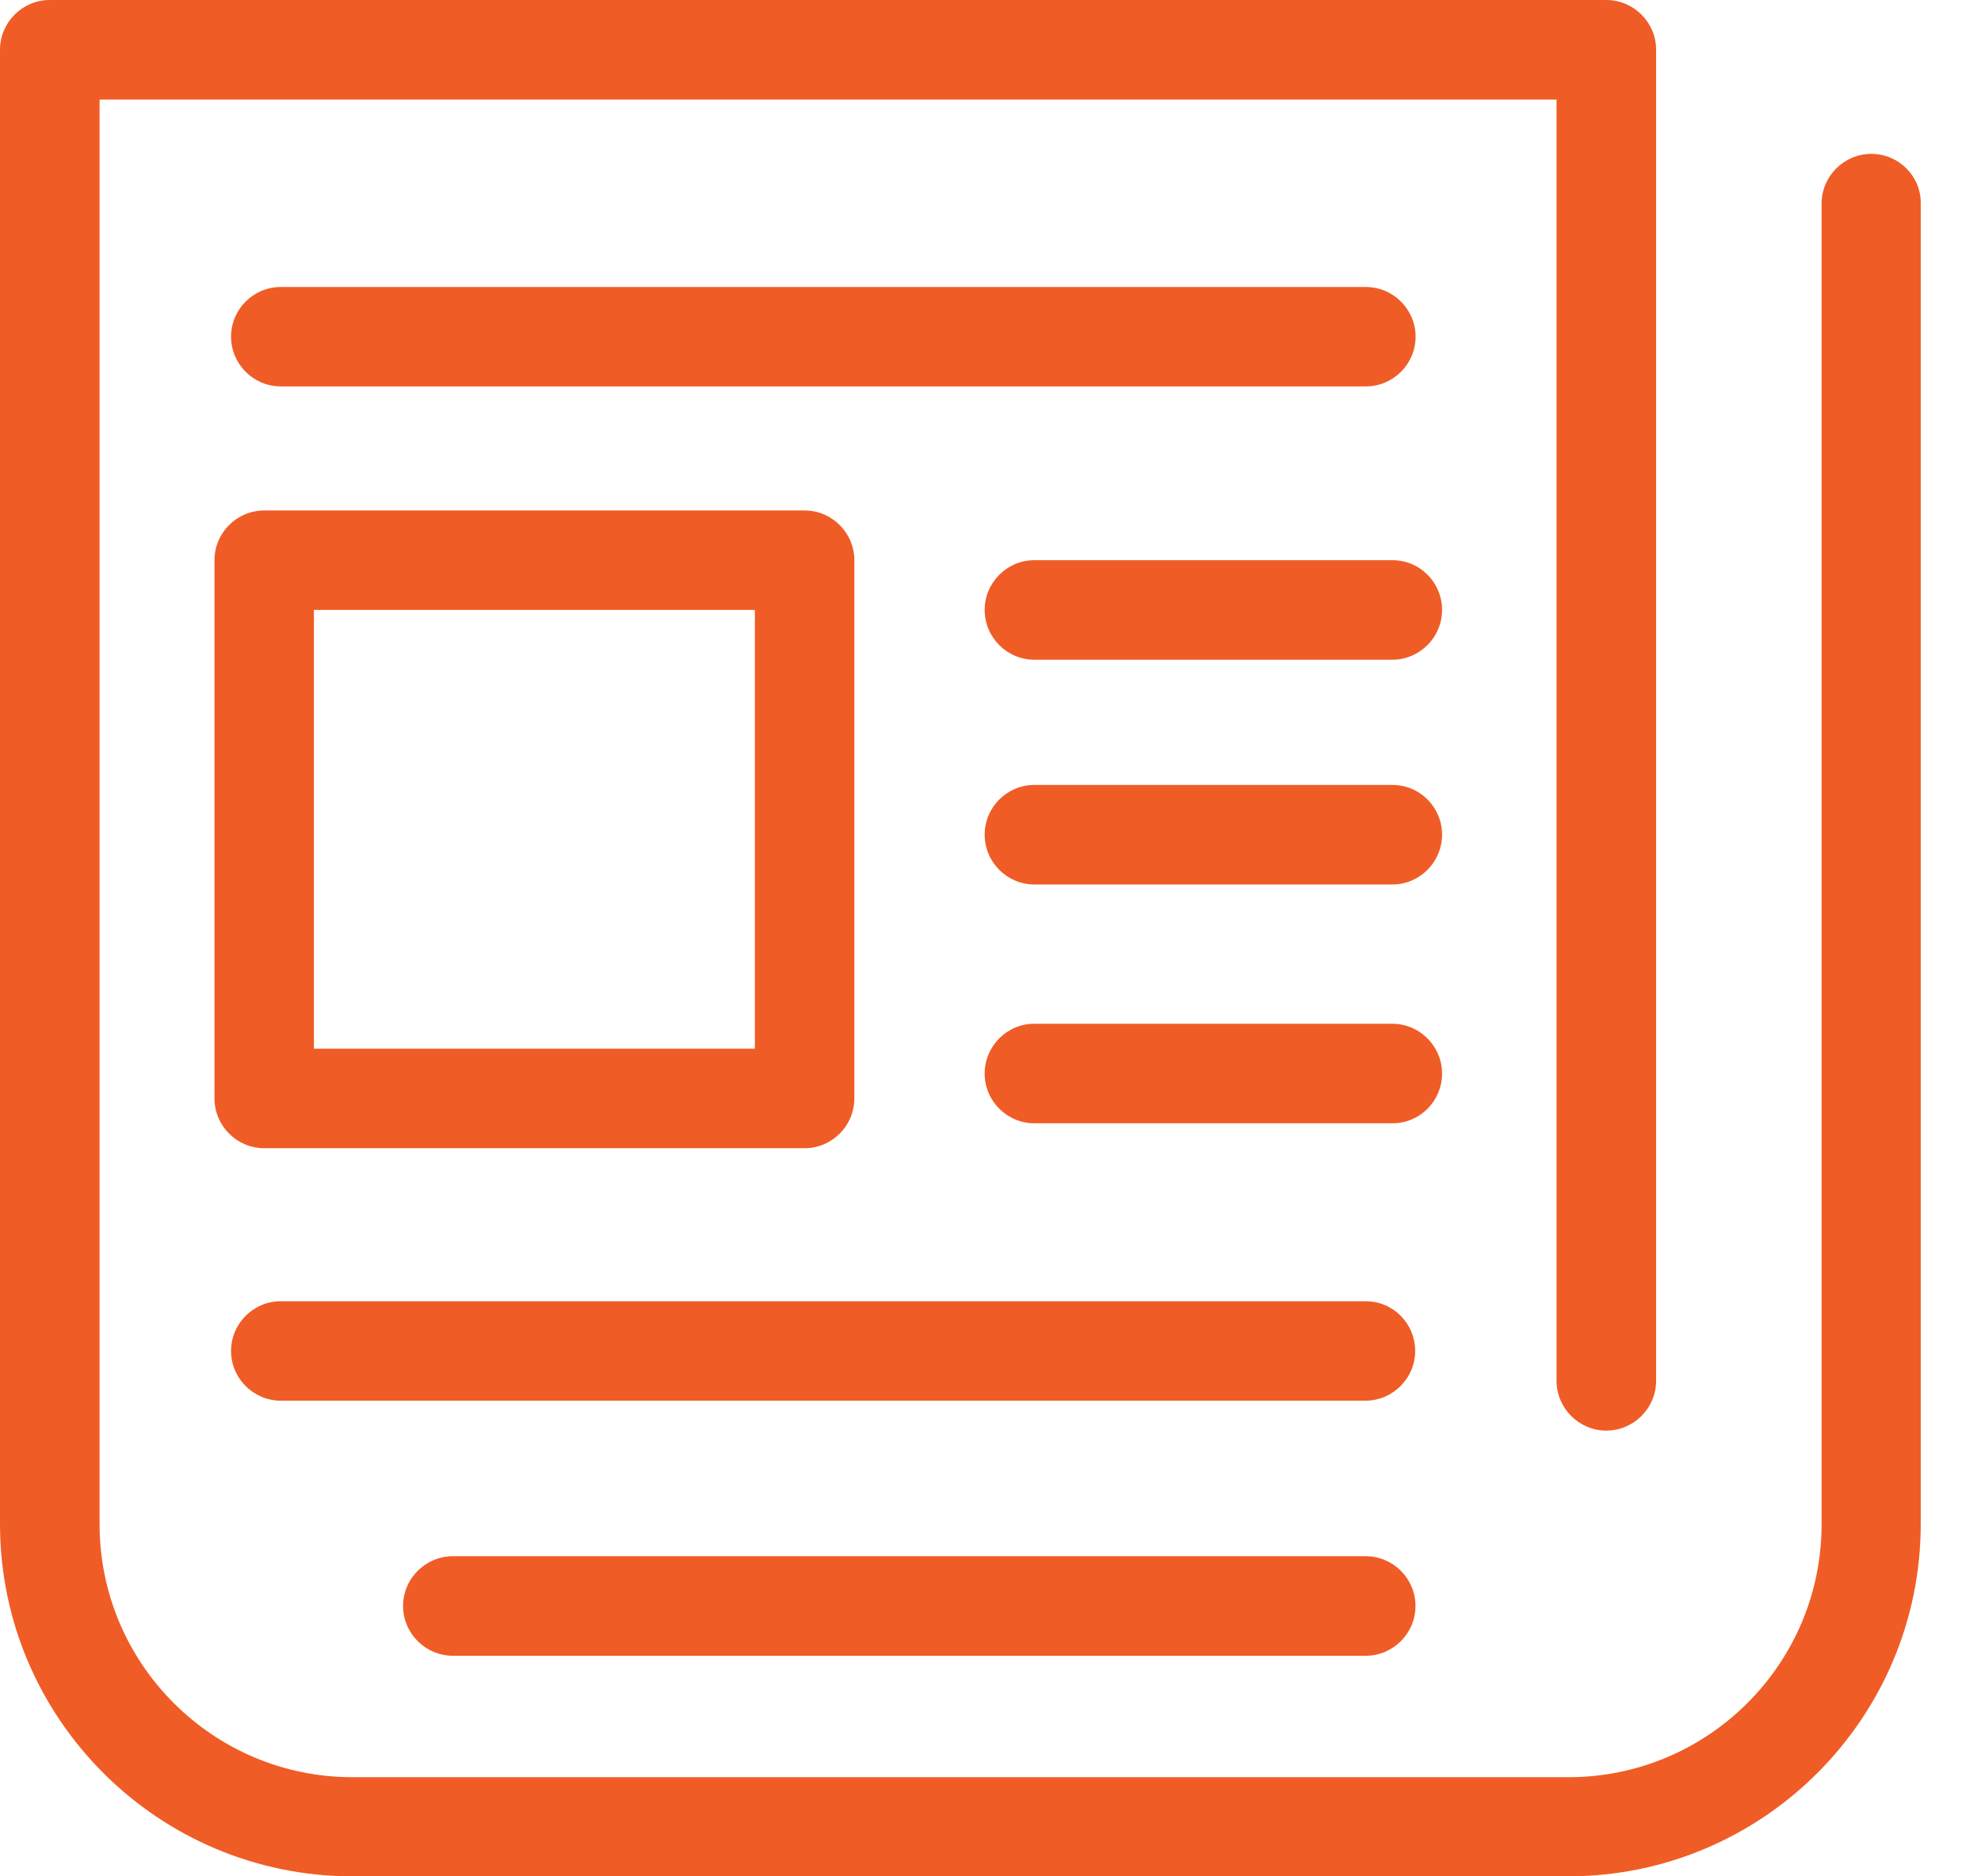<svg width="19" height="18" viewBox="0 0 19 18" fill="none" xmlns="http://www.w3.org/2000/svg">
<path d="M17.948 1.476C17.686 1.476 17.471 1.691 17.471 1.953V14.623C17.471 15.963 16.381 17.049 15.044 17.049H3.381C2.041 17.049 0.955 15.959 0.955 14.623V0.955H14.929V13.246C14.929 13.509 15.144 13.724 15.406 13.724C15.669 13.724 15.884 13.509 15.884 13.246V0.477C15.884 0.215 15.669 0 15.406 0H0.477C0.215 0 0 0.215 0 0.477V14.619C0 16.484 1.516 18 3.381 18H15.04C16.906 18 18.422 16.484 18.422 14.619V1.953C18.426 1.691 18.211 1.476 17.948 1.476Z" fill="#F05C26"/>
<path d="M13.099 3.707C13.362 3.707 13.577 3.493 13.577 3.23C13.577 2.967 13.362 2.753 13.099 2.753H2.693C2.431 2.753 2.216 2.967 2.216 3.23C2.216 3.493 2.431 3.707 2.693 3.707H13.099Z" fill="#F05C26"/>
<path d="M13.099 12.483H2.693C2.431 12.483 2.216 12.697 2.216 12.96C2.216 13.223 2.431 13.437 2.693 13.437H13.095C13.358 13.437 13.573 13.223 13.573 12.96C13.573 12.697 13.362 12.483 13.099 12.483Z" fill="#F05C26"/>
<path d="M13.099 14.929H4.344C4.081 14.929 3.866 15.144 3.866 15.406C3.866 15.669 4.081 15.884 4.344 15.884H13.099C13.362 15.884 13.576 15.669 13.576 15.406C13.576 15.144 13.362 14.929 13.099 14.929Z" fill="#F05C26"/>
<path d="M2.057 5.374V10.537C2.057 10.8 2.271 11.015 2.534 11.015H7.717C7.98 11.015 8.194 10.8 8.194 10.537V5.374C8.194 5.112 7.98 4.897 7.717 4.897H2.534C2.271 4.897 2.057 5.112 2.057 5.374ZM3.011 5.851H7.24V10.06H3.011V5.851Z" fill="#F05C26"/>
<path d="M13.354 5.374H9.921C9.658 5.374 9.444 5.589 9.444 5.851C9.444 6.114 9.658 6.329 9.921 6.329H13.354C13.616 6.329 13.831 6.114 13.831 5.851C13.831 5.589 13.62 5.374 13.354 5.374Z" fill="#F05C26"/>
<path d="M13.354 7.53H9.921C9.658 7.53 9.444 7.745 9.444 8.007C9.444 8.27 9.658 8.485 9.921 8.485H13.354C13.616 8.485 13.831 8.27 13.831 8.007C13.831 7.745 13.62 7.53 13.354 7.53Z" fill="#F05C26"/>
<path d="M13.831 10.299C13.831 10.036 13.616 9.821 13.354 9.821H9.921C9.658 9.821 9.444 10.036 9.444 10.299C9.444 10.561 9.658 10.776 9.921 10.776H13.354C13.62 10.776 13.831 10.561 13.831 10.299Z" fill="#F05C26"/>
</svg>
